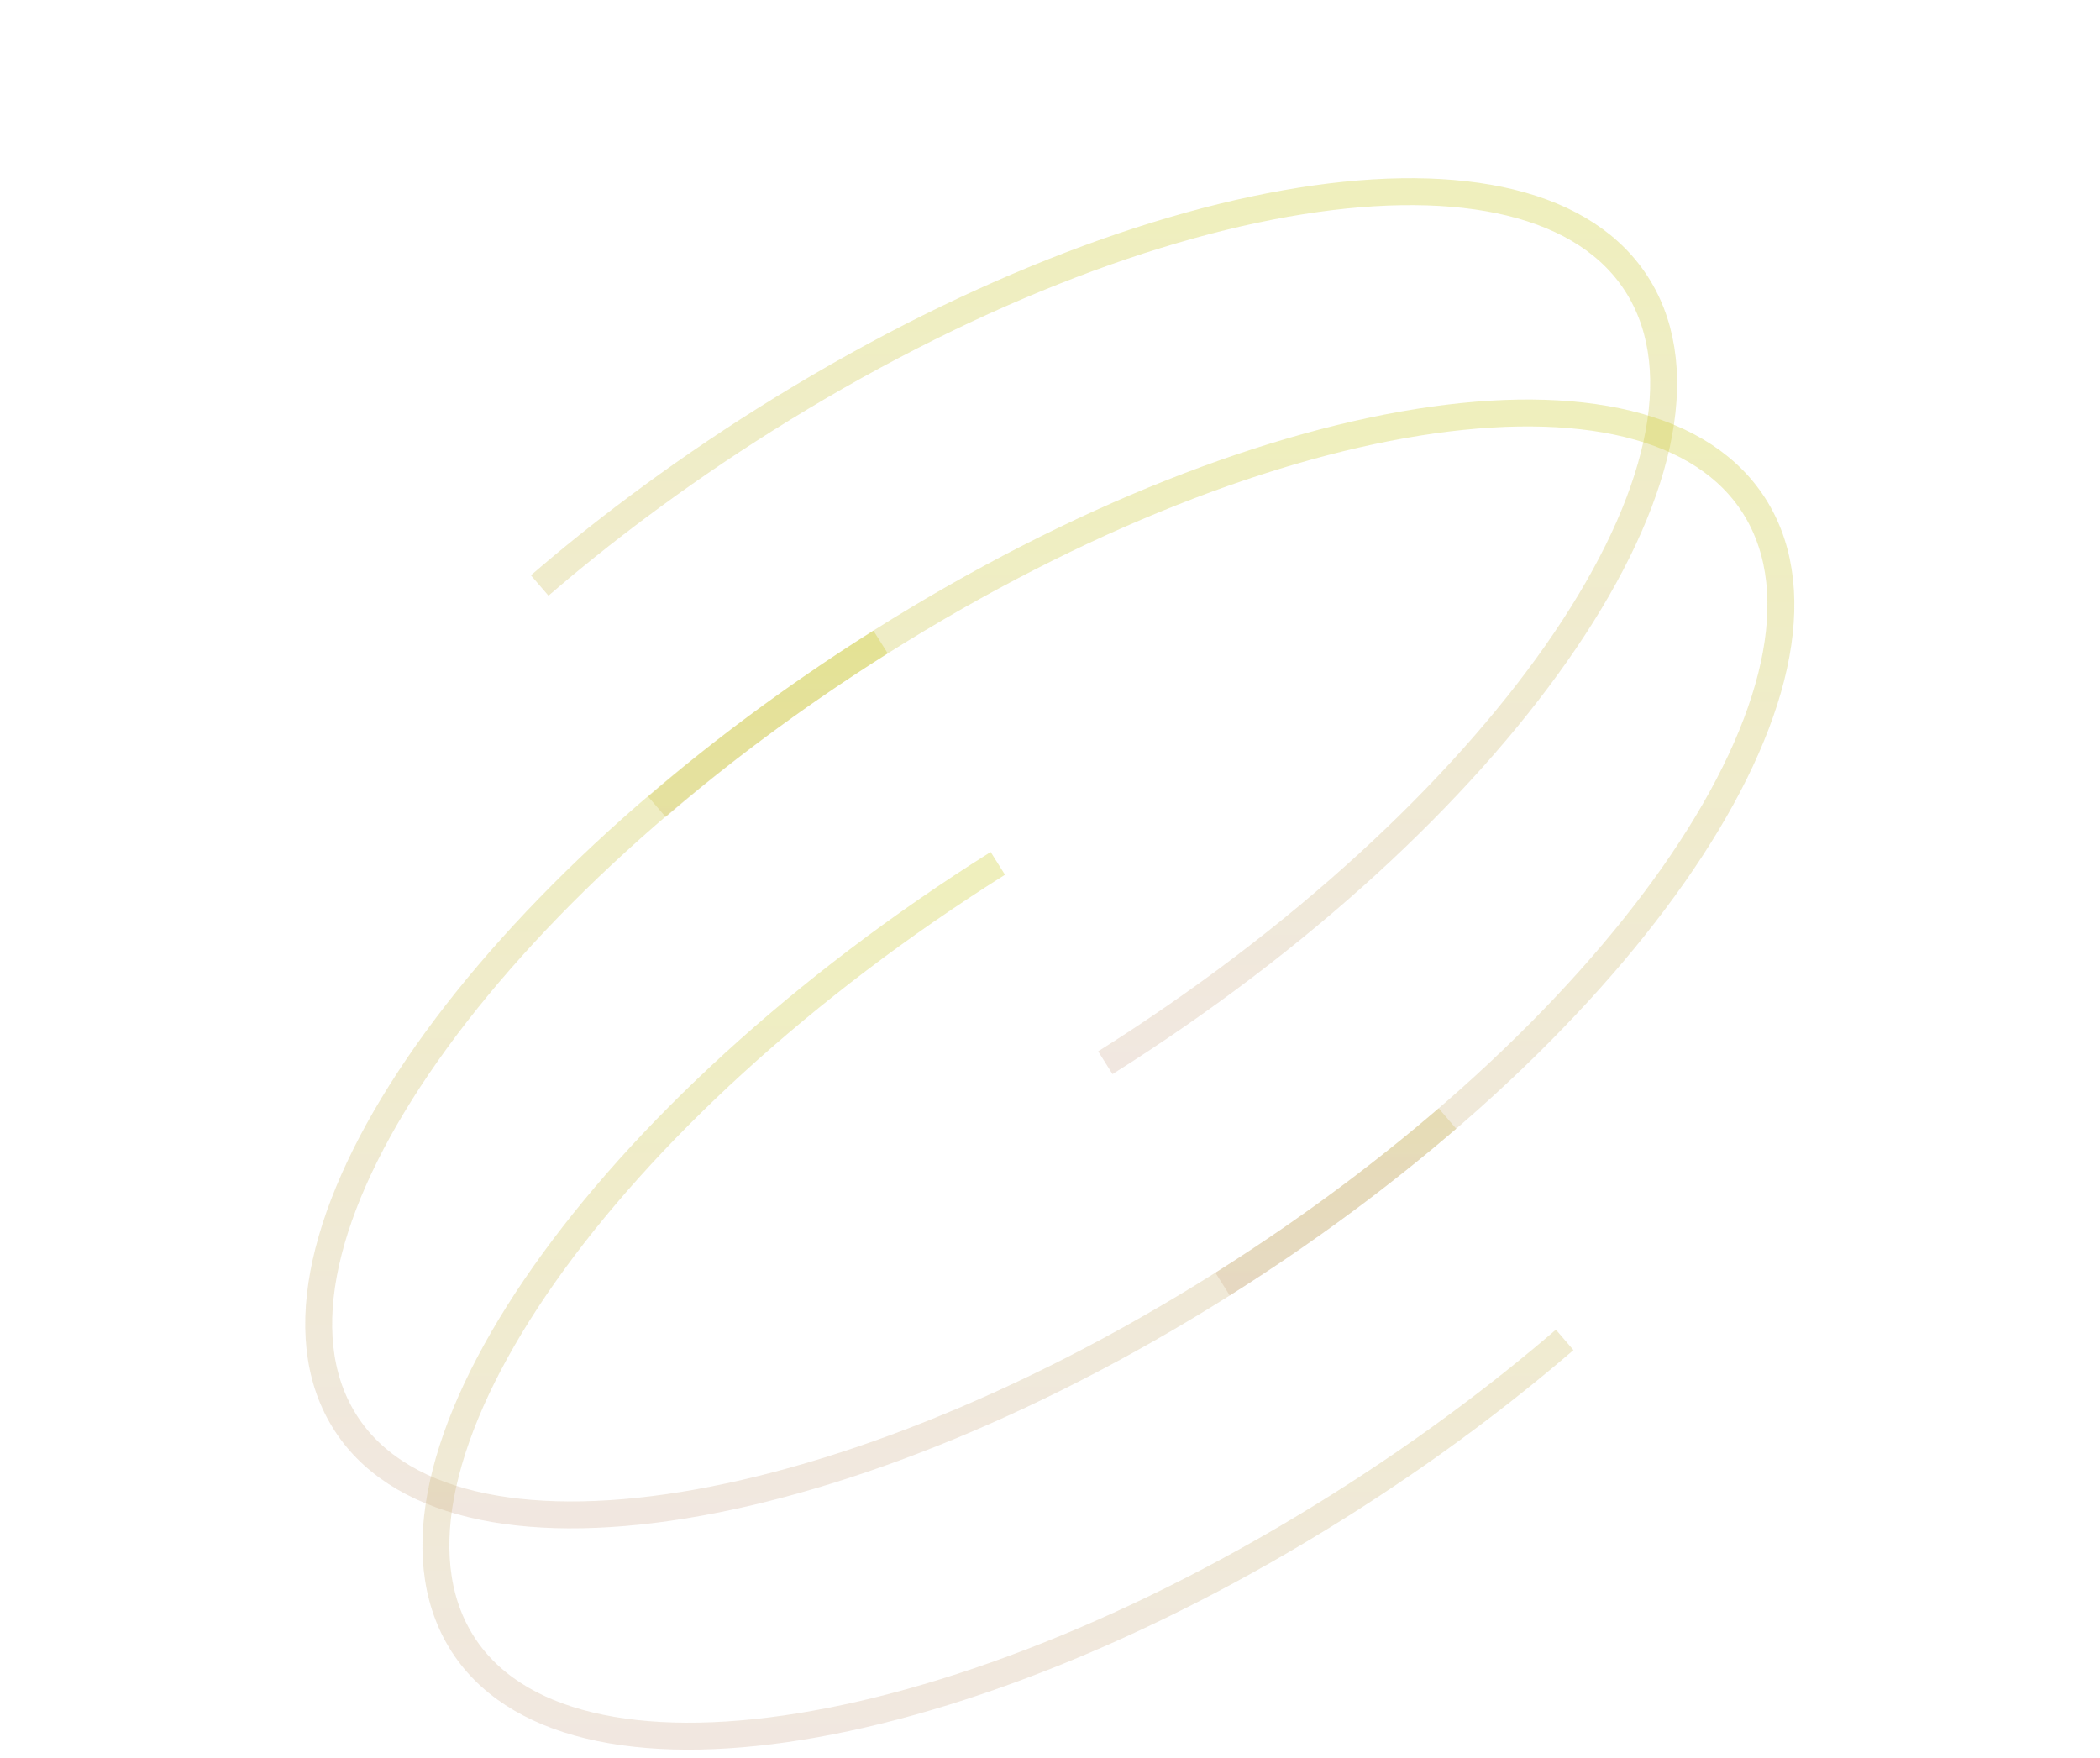 <svg width="798" height="668" viewBox="0 0 798 668" fill="none" xmlns="http://www.w3.org/2000/svg">
<path d="M420.022 403.865C568.668 310.32 660.192 179.783 624.457 112.311C588.716 44.839 439.242 65.971 290.598 159.516C273.676 170.166 257.506 181.3 242.175 192.761C229.187 202.456 216.791 212.404 205.083 222.502" stroke="url(#paint0_linear_304_4503)" stroke-opacity="0.3" stroke-width="10.231" stroke-miterlimit="10"/>
<path d="M464.576 487.985C613.219 394.439 704.743 263.899 669.003 196.422C633.268 128.947 483.796 150.091 335.153 243.635C318.23 254.285 302.052 265.404 286.721 276.865C273.734 286.56 261.337 296.508 249.63 306.606" stroke="url(#paint1_linear_304_4503)" stroke-opacity="0.3" stroke-width="10.231" stroke-miterlimit="10"/>
<path d="M334.615 243.975C185.209 338 93.067 468.929 128.798 536.39C164.53 603.852 314.633 582.349 464.039 488.324C481.048 477.62 497.303 466.431 512.724 454.935C525.773 445.18 538.238 435.19 550.019 425.066" stroke="url(#paint2_linear_304_4503)" stroke-opacity="0.3" stroke-width="10.231" stroke-miterlimit="10"/>
<path d="M379.17 328.095C229.764 422.12 137.614 553.035 173.336 620.481C209.059 687.921 359.188 666.469 508.593 572.444C525.603 561.739 541.866 550.567 557.277 539.055C570.335 529.316 582.791 519.31 594.576 509.187" stroke="url(#paint3_linear_304_4503)" stroke-opacity="0.3" stroke-width="10.231" stroke-miterlimit="10"/>
<defs>
<linearGradient id="paint0_linear_304_4503" x1="418.636" y1="72.832" x2="418.636" y2="403.865" gradientUnits="userSpaceOnUse">
<stop stop-color="#CBCB24"/>
<stop offset="1" stop-color="#D1B29A"/>
</linearGradient>
<linearGradient id="paint1_linear_304_4503" x1="463.183" y1="156.945" x2="463.183" y2="487.985" gradientUnits="userSpaceOnUse">
<stop stop-color="#CBCB24"/>
<stop offset="1" stop-color="#D1B29A"/>
</linearGradient>
<linearGradient id="paint2_linear_304_4503" x1="335.562" y1="243.975" x2="335.562" y2="575.704" gradientUnits="userSpaceOnUse">
<stop stop-color="#CBCB24"/>
<stop offset="1" stop-color="#D1B29A"/>
</linearGradient>
<linearGradient id="paint3_linear_304_4503" x1="380.111" y1="328.095" x2="380.111" y2="659.796" gradientUnits="userSpaceOnUse">
<stop stop-color="#CBCB24"/>
<stop offset="1" stop-color="#D1B29A"/>
</linearGradient>
</defs>
</svg>

